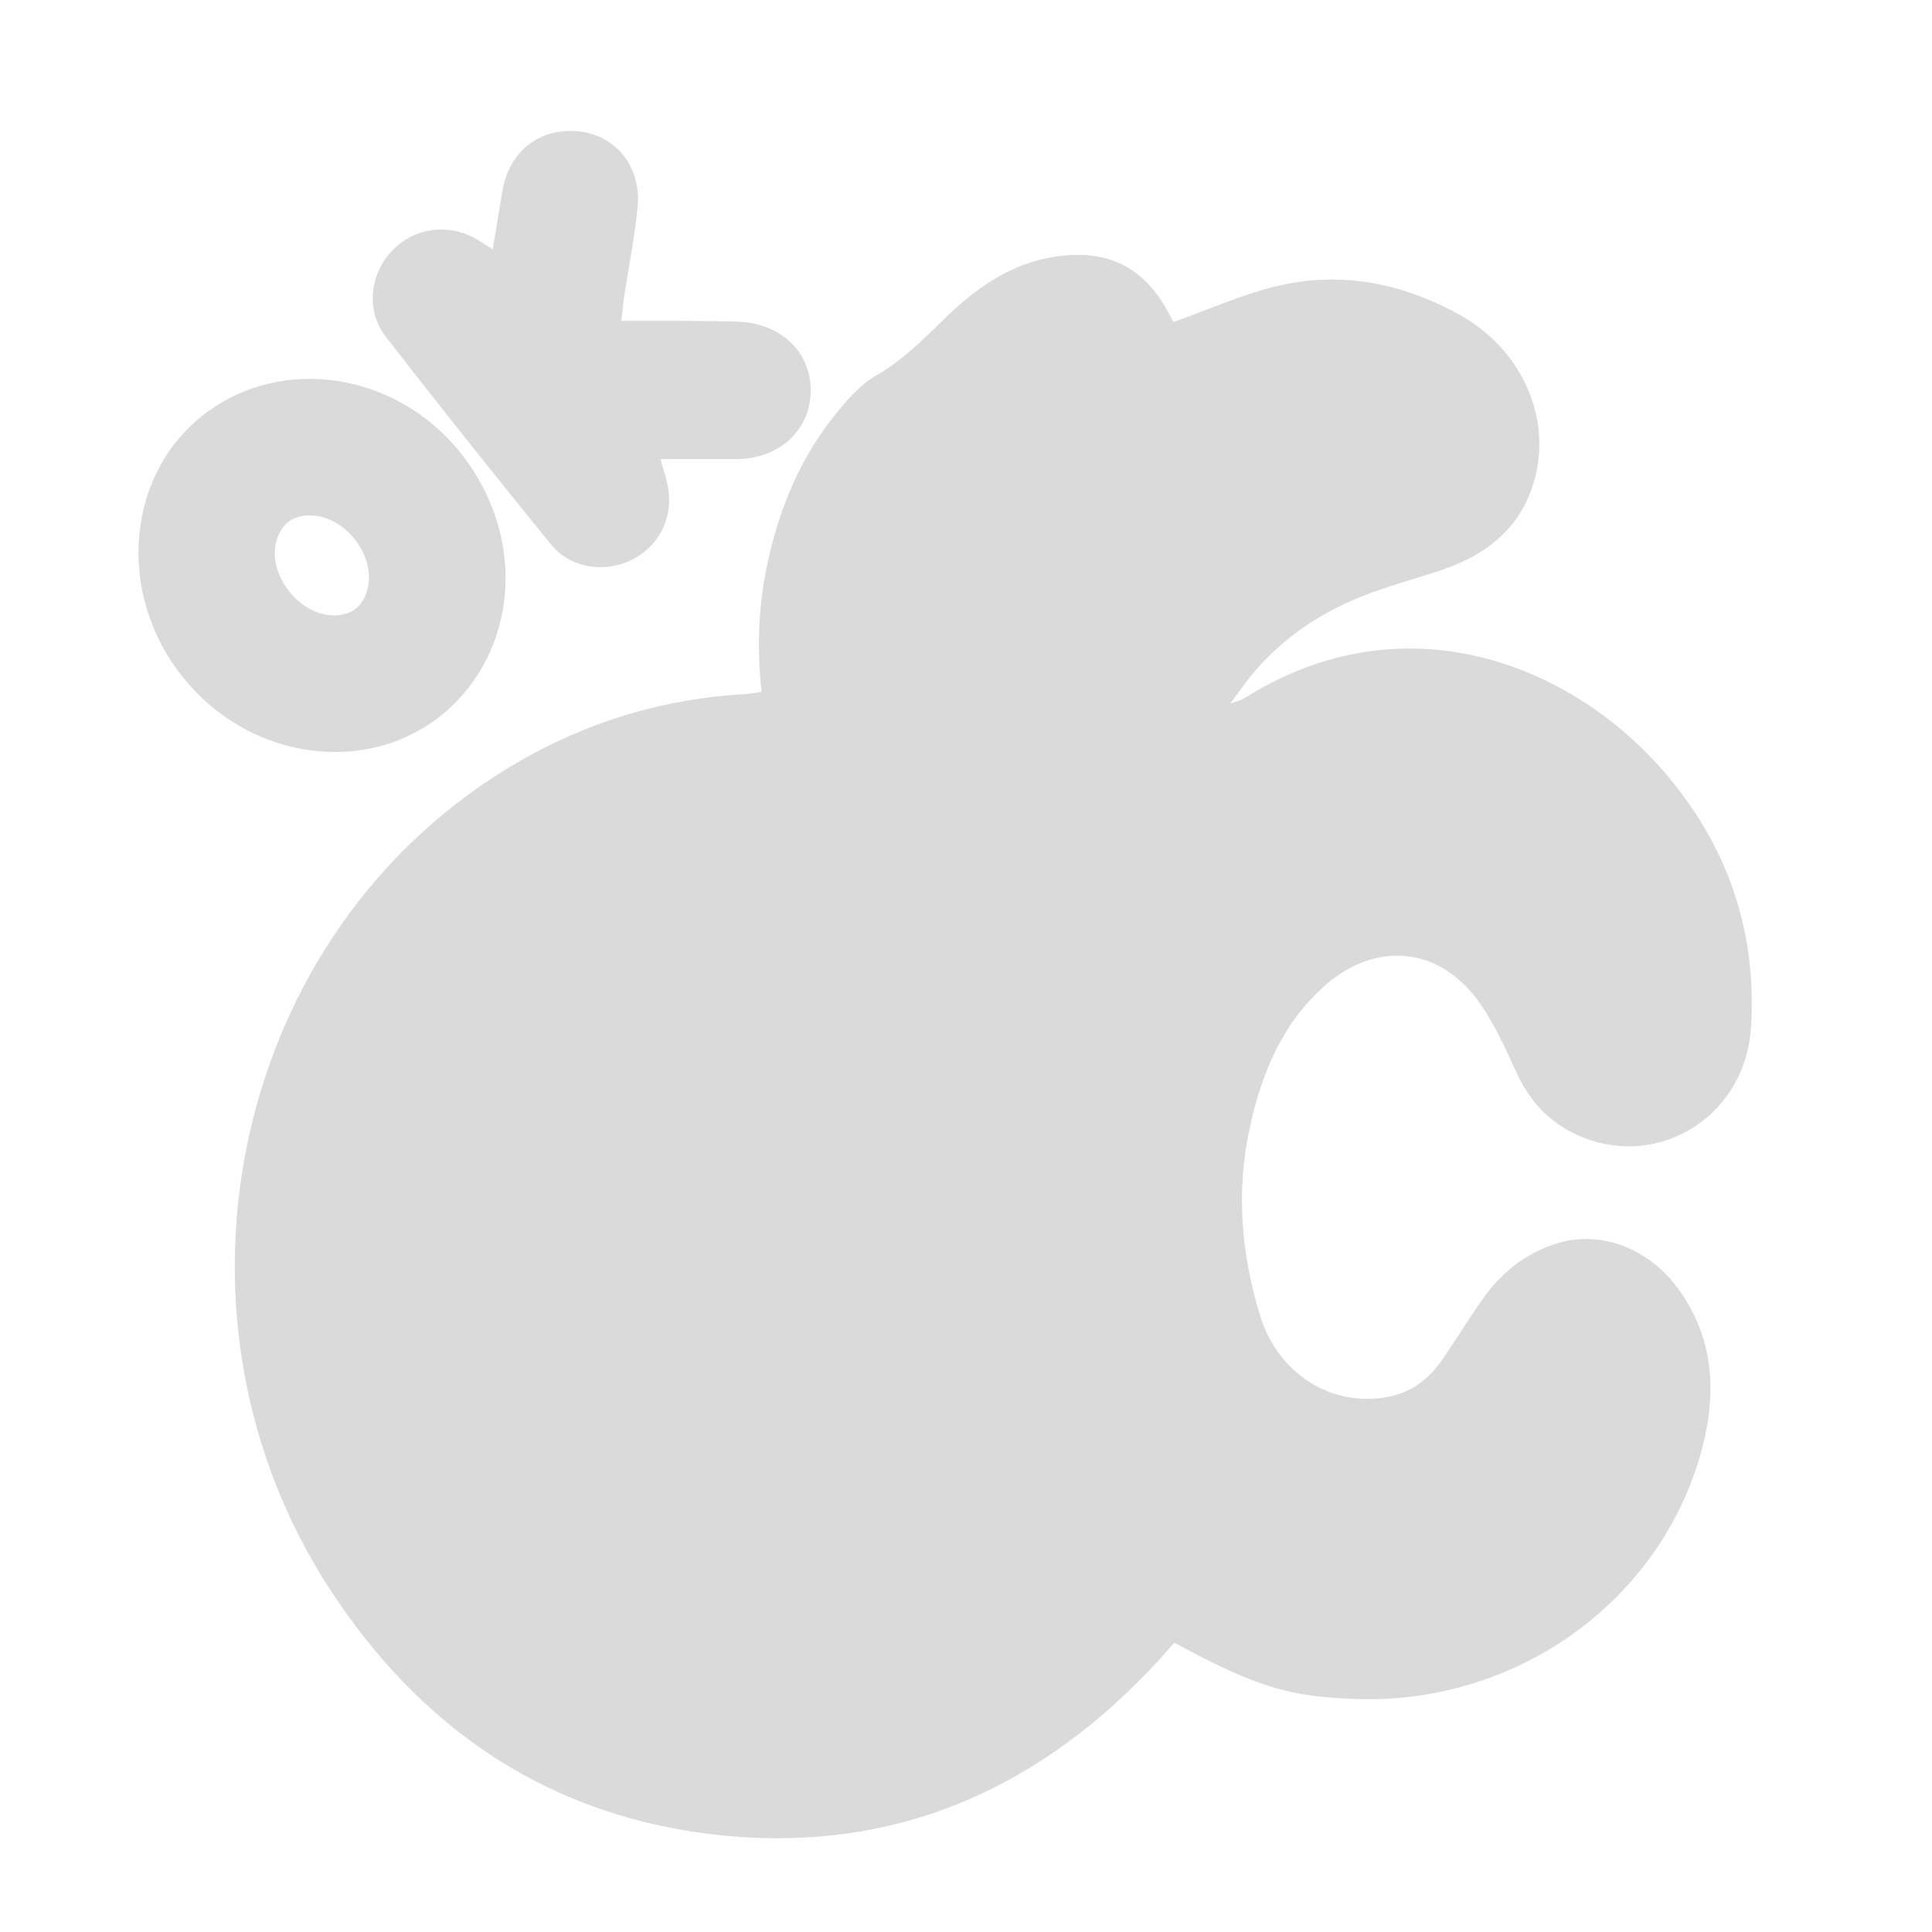 <?xml version="1.0" encoding="utf-8"?>
<!-- Generator: Adobe Illustrator 27.2.0, SVG Export Plug-In . SVG Version: 6.00 Build 0)  -->
<svg version="1.1" id="Layer_1" xmlns="http://www.w3.org/2000/svg" xmlns:xlink="http://www.w3.org/1999/xlink" x="0px" y="0px"
	 viewBox="0 0 512 512" style="enable-background:new 0 0 512 512;" xml:space="preserve">
<style type="text/css">
	.st0{fill:#DADADA;}
</style>
<g>
	<path class="st0" d="M201.83,183.35c-1.41-12.77-0.73-25.16,2.31-37.38c3.2-12.91,8.37-24.97,16.67-35.42
		c3.28-4.13,6.93-8.49,11.39-11.04c7.08-4.06,12.53-9.62,18.23-15.18c8.33-8.12,17.74-14.72,29.67-16.39
		c14.04-1.97,23.72,3.28,30.12,16.03c0.36,0.73,0.82,1.41,0.79,1.36c9.37-3.32,18.21-7.35,27.48-9.54
		c17.09-4.04,33.53-0.7,48.68,7.85c15.59,8.8,23.48,25.83,19.93,41.71c-3.03,13.53-12.2,21.33-24.84,25.62
		c-6.92,2.35-14.03,4.22-20.83,6.87c-11.18,4.34-20.98,10.88-28.88,20.01c-2.03,2.35-3.77,4.95-6.57,8.64
		c2.11-0.75,2.86-0.87,3.45-1.25c42.72-27.13,87.62-9.27,112.52,20.41c16.11,19.19,23.66,41.5,22.08,66.59
		c-1.54,24.41-26.05,38.72-47.4,27.88c-6.81-3.46-11.46-8.84-14.67-15.76c-2.93-6.32-5.8-12.81-9.77-18.48
		c-10.6-15.12-27.68-16.77-41.43-4.38c-11.13,10.02-16.49,23.19-19.58,37.43c-3.66,16.83-2.25,33.4,2.78,49.78
		c4.74,15.44,19.12,24.48,34.22,21.41c6.08-1.24,10.57-4.79,13.99-9.74c3.6-5.2,6.89-10.62,10.51-15.8
		c5.12-7.3,11.79-12.71,20.46-15.22c11.58-3.35,24.37,1.74,32.15,12.93c9.41,13.54,9.63,28.39,5.23,43.56
		c-11.37,39.17-49.1,65.79-90.95,64.41c-18.08-0.6-26.64-3.22-48.41-14.93c-1.12,1.28-2.27,2.66-3.48,3.99
		c-31.23,34.28-69.72,51.76-116.26,47.08c-45.3-4.56-79.96-27.94-104.44-65.92c-44.92-69.7-26.96-164.94,39.51-211.61
		c21.35-14.99,45.03-23.49,71.15-24.94C198.93,183.84,200.21,183.57,201.83,183.35z"/>
	<path class="st0" d="M88.62,199.28c-33.28-0.23-58.5-32.81-50.39-65.09c6.15-24.48,30.71-38.65,55.94-32.26
		c30.54,7.73,48.11,42.17,35.89,70.36C122.8,189,106.84,199.4,88.62,199.28z M88.5,163.09c4.51,0.02,7.5-2.22,8.79-6.59
		c2.64-8.91-5.68-19.86-15.1-19.91c-4.87-0.02-7.82,2.5-8.99,7.05C70.94,152.43,79.36,163.06,88.5,163.09z"/>
	<path class="st0" d="M130.58,66.08c0.9-5.4,1.73-10.25,2.5-15.11c1.74-10.98,10.04-17.41,20.81-16.08
		c9.55,1.18,16.13,9.6,15.08,20.06c-0.8,7.93-2.36,15.78-3.55,23.68c-0.27,1.78-0.43,3.58-0.76,6.4c5.73,0,10.99-0.03,16.25,0.01
		c5,0.03,10,0.02,14.99,0.23c11.17,0.47,19.09,8.23,18.95,18.42c-0.14,10.45-8.5,18.01-19.87,17.98c-6.62-0.02-13.25,0-19.95,0
		c0.72,2.74,1.78,5.54,2.15,8.42c1.01,7.91-3.02,15.07-10.04,18.42c-7.03,3.36-16.02,2.03-21.03-4.12
		c-14.82-18.2-29.45-36.57-43.84-55.11c-5.41-6.97-4.29-16.68,1.71-22.91c6.02-6.24,15.28-7.32,22.88-2.66
		C127.94,64.37,129,65.07,130.58,66.08z"/>
</g>
</svg>
